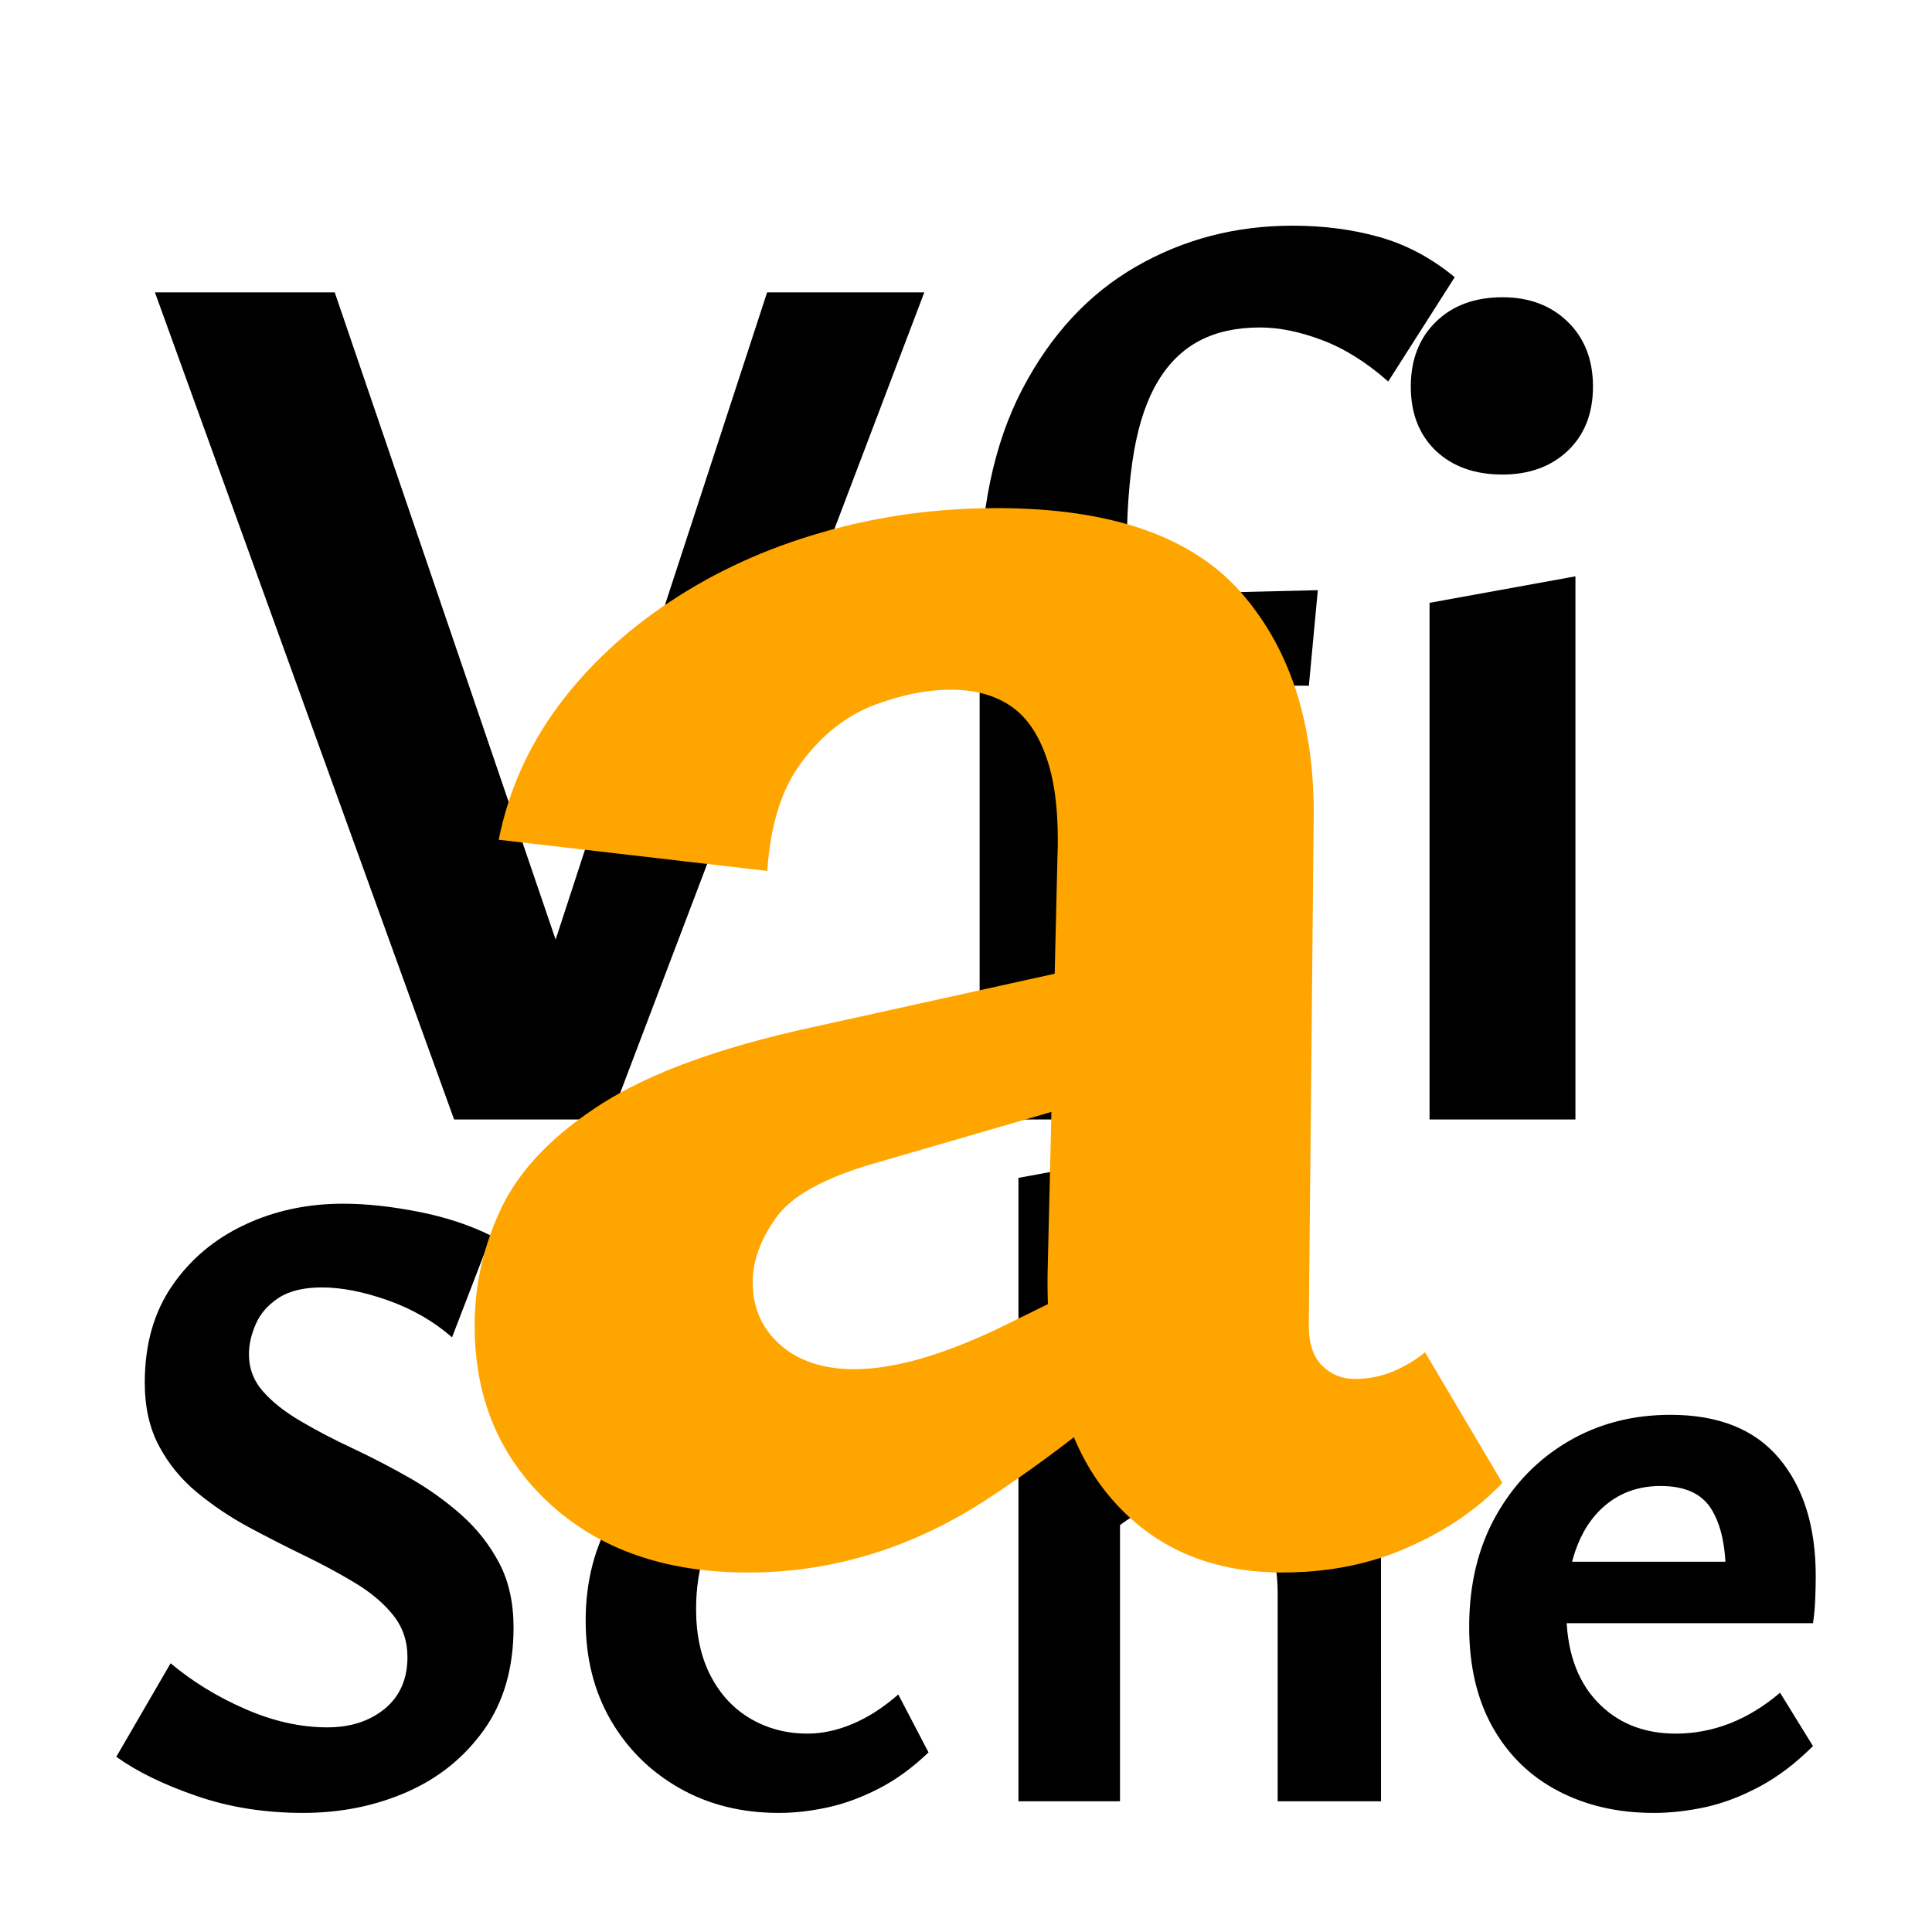 <?xml version="1.0" encoding="UTF-8" standalone="no"?>
<svg
   width="100"
   height="100"
   version="1.1"
   id="svg1"
   viewBox="0 0 100 100"
   sodipodi:docname="Vox-ATypI-humanist sans.svg"
   inkscape:version="1.3 (0e150ed, 2023-07-21)"
   xmlns:inkscape="http://www.inkscape.org/namespaces/inkscape"
   xmlns:sodipodi="http://sodipodi.sourceforge.net/DTD/sodipodi-0.dtd"
   xmlns="http://www.w3.org/2000/svg"
   xmlns:svg="http://www.w3.org/2000/svg">
  <defs
     id="defs1" />
  <sodipodi:namedview
     id="namedview1"
     pagecolor="#ffffff"
     bordercolor="#000000"
     borderopacity="0.25"
     inkscape:showpageshadow="2"
     inkscape:pageopacity="0.0"
     inkscape:pagecheckerboard="0"
     inkscape:deskcolor="#d1d1d1"
     inkscape:zoom="2.4393294"
     inkscape:cx="83.219593"
     inkscape:cy="-9.2238465"
     inkscape:window-width="1800"
     inkscape:window-height="1097"
     inkscape:window-x="0"
     inkscape:window-y="44"
     inkscape:window-maximized="1"
     inkscape:current-layer="svg1" />
  <path
     id="path1"
     style="stroke-width:1"
     d="m 31.579,57.944 h -8.075 L 8.019,15.133 H 17.326 L 31.317,56.127 H 26.31 L 39.706,15.133 h 8.136 z m 49.965,0 H 73.993 V 31.203 L 81.544,29.831 Z M 77.768,24.562 v 0 q -2.15,0 -3.452,-1.232 Q 73.023,22.089 73.023,20.009 v 0 q 0,-2.08 1.293,-3.347 1.302,-1.276 3.452,-1.276 v 0 q 2.08,0 3.382,1.276 1.302,1.267 1.302,3.347 v 0 q 0,2.08 -1.302,3.321 -1.302,1.232 -3.382,1.232 z M 58.318,57.944 H 50.706 V 30.679 q 0,-6.309 2.211,-10.539 2.211,-4.23 5.89,-6.344 3.67,-2.115 8.101,-2.115 v 0 q 2.403,0 4.483,0.586 2.089,0.586 3.906,2.08 v 0 L 71.854,19.747 Q 70.159,18.252 68.437,17.606 66.707,16.95 65.213,16.95 v 0 q -1.818,0 -3.12,0.682 -1.302,0.682 -2.15,2.089 -0.848,1.398 -1.241,3.609 -0.385,2.211 -0.385,5.27 v 0 z M 67.747,35.494 45.821,35.363 46.275,31.072 68.21,30.548 Z M 21.089,85.769 v 0 q 0,-1.244 -0.737,-2.167 Q 19.615,82.679 18.396,81.943 17.176,81.206 15.746,80.512 14.316,79.819 12.861,79.039 11.412,78.252 10.186,77.237 8.966,76.228 8.229,74.841 7.493,73.46 7.493,71.566 v 0 q 0,-2.947 1.405,-4.997 1.405,-2.056 3.733,-3.158 2.328,-1.108 5.139,-1.108 v 0 q 1.752,0 3.876,0.415 2.117,0.415 3.777,1.244 v 0 l -2.025,5.257 Q 21.968,67.975 20.08,67.306 18.185,66.637 16.668,66.637 v 0 q -1.43,0 -2.26,0.551 -0.83,0.551 -1.176,1.362 -0.347,0.805 -0.347,1.542 v 0 q 0,1.108 0.737,1.938 0.737,0.83 1.963,1.542 1.22,0.718 2.693,1.405 1.474,0.693 2.929,1.523 1.455,0.83 2.675,1.913 1.22,1.084 1.956,2.489 0.743,1.405 0.743,3.343 v 0 q 0,3.133 -1.523,5.281 -1.523,2.142 -3.987,3.226 -2.47,1.084 -5.374,1.084 v 0 q -2.997,0 -5.529,-0.879 -2.538,-0.873 -4.148,-2.025 v 0 l 2.811,-4.842 q 1.703,1.43 3.87,2.371 2.167,0.947 4.241,0.947 v 0 q 1.802,0 2.978,-0.966 1.17,-0.972 1.17,-2.675 z m 19.224,8.067 v 0 q -2.904,0 -5.164,-1.294 Q 32.896,91.254 31.602,89.019 30.314,86.784 30.314,83.88 v 0 q 0,-3.09 1.449,-5.492 1.455,-2.396 3.944,-3.777 2.489,-1.381 5.622,-1.381 v 0 q 2.031,0 3.641,0.619 1.616,0.625 2.91,1.777 v 0 l -2.217,4.099 q -1.195,-1.244 -2.421,-1.932 -1.22,-0.693 -2.6,-0.693 v 0 q -1.573,0 -2.607,0.854 -1.04,0.848 -1.523,2.26 -0.483,1.405 -0.483,3.065 v 0 q 0,2.025 0.762,3.48 0.762,1.449 2.074,2.21 1.313,0.762 2.929,0.762 v 0 q 1.152,0 2.347,-0.508 1.201,-0.508 2.353,-1.517 v 0 l 1.566,2.997 q -1.244,1.195 -2.6,1.888 -1.362,0.693 -2.65,0.966 -1.294,0.279 -2.495,0.279 z m 31.168,-0.601 H 66.132 V 82.494 q 0,-2.353 -1.015,-3.709 -1.009,-1.362 -2.904,-1.362 v 0 q -1.015,0 -2.099,0.371 -1.084,0.365 -2.025,1.059 -0.947,0.693 -1.498,1.703 v 0 l -1.709,-1.152 q 1.294,-1.932 2.836,-3.251 1.548,-1.313 3.275,-1.981 1.727,-0.669 3.616,-0.669 v 0 q 2.86,0 4.866,1.87 2.006,1.864 2.006,5.182 v 0 z m -13.51,0 H 52.715 V 60.966 l 5.257,-0.966 z m 27.614,0.601 v 0 q -2.761,0 -4.928,-1.133 -2.167,-1.127 -3.393,-3.294 -1.22,-2.167 -1.22,-5.207 v 0 q 0,-3.275 1.381,-5.739 1.387,-2.47 3.74,-3.851 2.347,-1.381 5.3,-1.381 v 0 q 3.733,0 5.622,2.254 1.895,2.26 1.895,6.086 v 0 q 0,0.508 -0.025,1.176 -0.025,0.669 -0.118,1.269 v 0 h -4.514 v -2.538 q 0,-2.167 -0.743,-3.362 -0.737,-1.201 -2.625,-1.201 v 0 q -1.523,0 -2.625,0.811 -1.108,0.805 -1.684,2.254 -0.576,1.455 -0.576,3.393 v 0 q 0,2.997 1.566,4.675 1.566,1.684 4.105,1.684 v 0 q 1.424,0 2.786,-0.526 1.362,-0.532 2.607,-1.591 v 0 l 1.703,2.761 q -1.337,1.337 -2.768,2.099 -1.424,0.762 -2.811,1.065 -1.381,0.297 -2.675,0.297 z m 7.653,-9.82 H 78.626 l 0.601,-3.182 h 14.011 z"
     class="f-primary" />
  <path
     id="path12"
     d="m 66.379,81.393 v 0 q -5.649,0 -8.961,-3.951 -3.312,-3.934 -3.194,-11.583 v 0 l 0.504,-21.267 q 0.134,-3.262 -0.504,-5.195 -0.622,-1.95 -1.866,-2.824 -1.261,-0.874 -3.144,-0.874 v 0 q -1.866,0 -4.001,0.807 -2.118,0.824 -3.682,2.892 -1.58,2.051 -1.816,5.682 v 0 L 25.812,43.465 q 0.757,-3.766 3.06,-6.893 2.32,-3.127 5.834,-5.447 3.497,-2.32 7.818,-3.564 4.321,-1.261 9.078,-1.261 v 0 q 8.893,0 12.71,4.455 3.816,4.438 3.682,11.819 v 0 l -0.252,26.042 q 0,1.379 0.689,2.068 0.689,0.689 1.698,0.689 v 0 q 1.009,0 1.933,-0.37 0.941,-0.387 1.698,-1.009 v 0 l 4.001,6.758 q -1.883,2.001 -4.825,3.312 -2.942,1.328 -6.557,1.328 z m -27.672,0 v 0 q -6.389,0 -10.272,-3.581 -3.867,-3.564 -3.867,-9.196 v 0 q 0,-3.245 1.429,-6.187 1.446,-2.942 5.195,-5.329 3.766,-2.37 10.642,-3.884 v 0 l 20.41,-4.506 0.622,6.389 -17.653,5.128 q -3.884,1.126 -5.06,2.824 -1.194,1.681 -1.194,3.312 v 0 q 0,2.001 1.446,3.262 1.429,1.244 3.816,1.244 v 0 q 3.127,0 7.75,-2.253 4.64,-2.253 10.39,-5.262 v 0 l 0.252,4.892 q -5.497,5.38 -11.382,9.263 -5.884,3.884 -12.525,3.884 z"
     class="f-accent" />
  <style
     id="style1">.f-accent {&#10;fill: orange&#10;}</style>
</svg>
